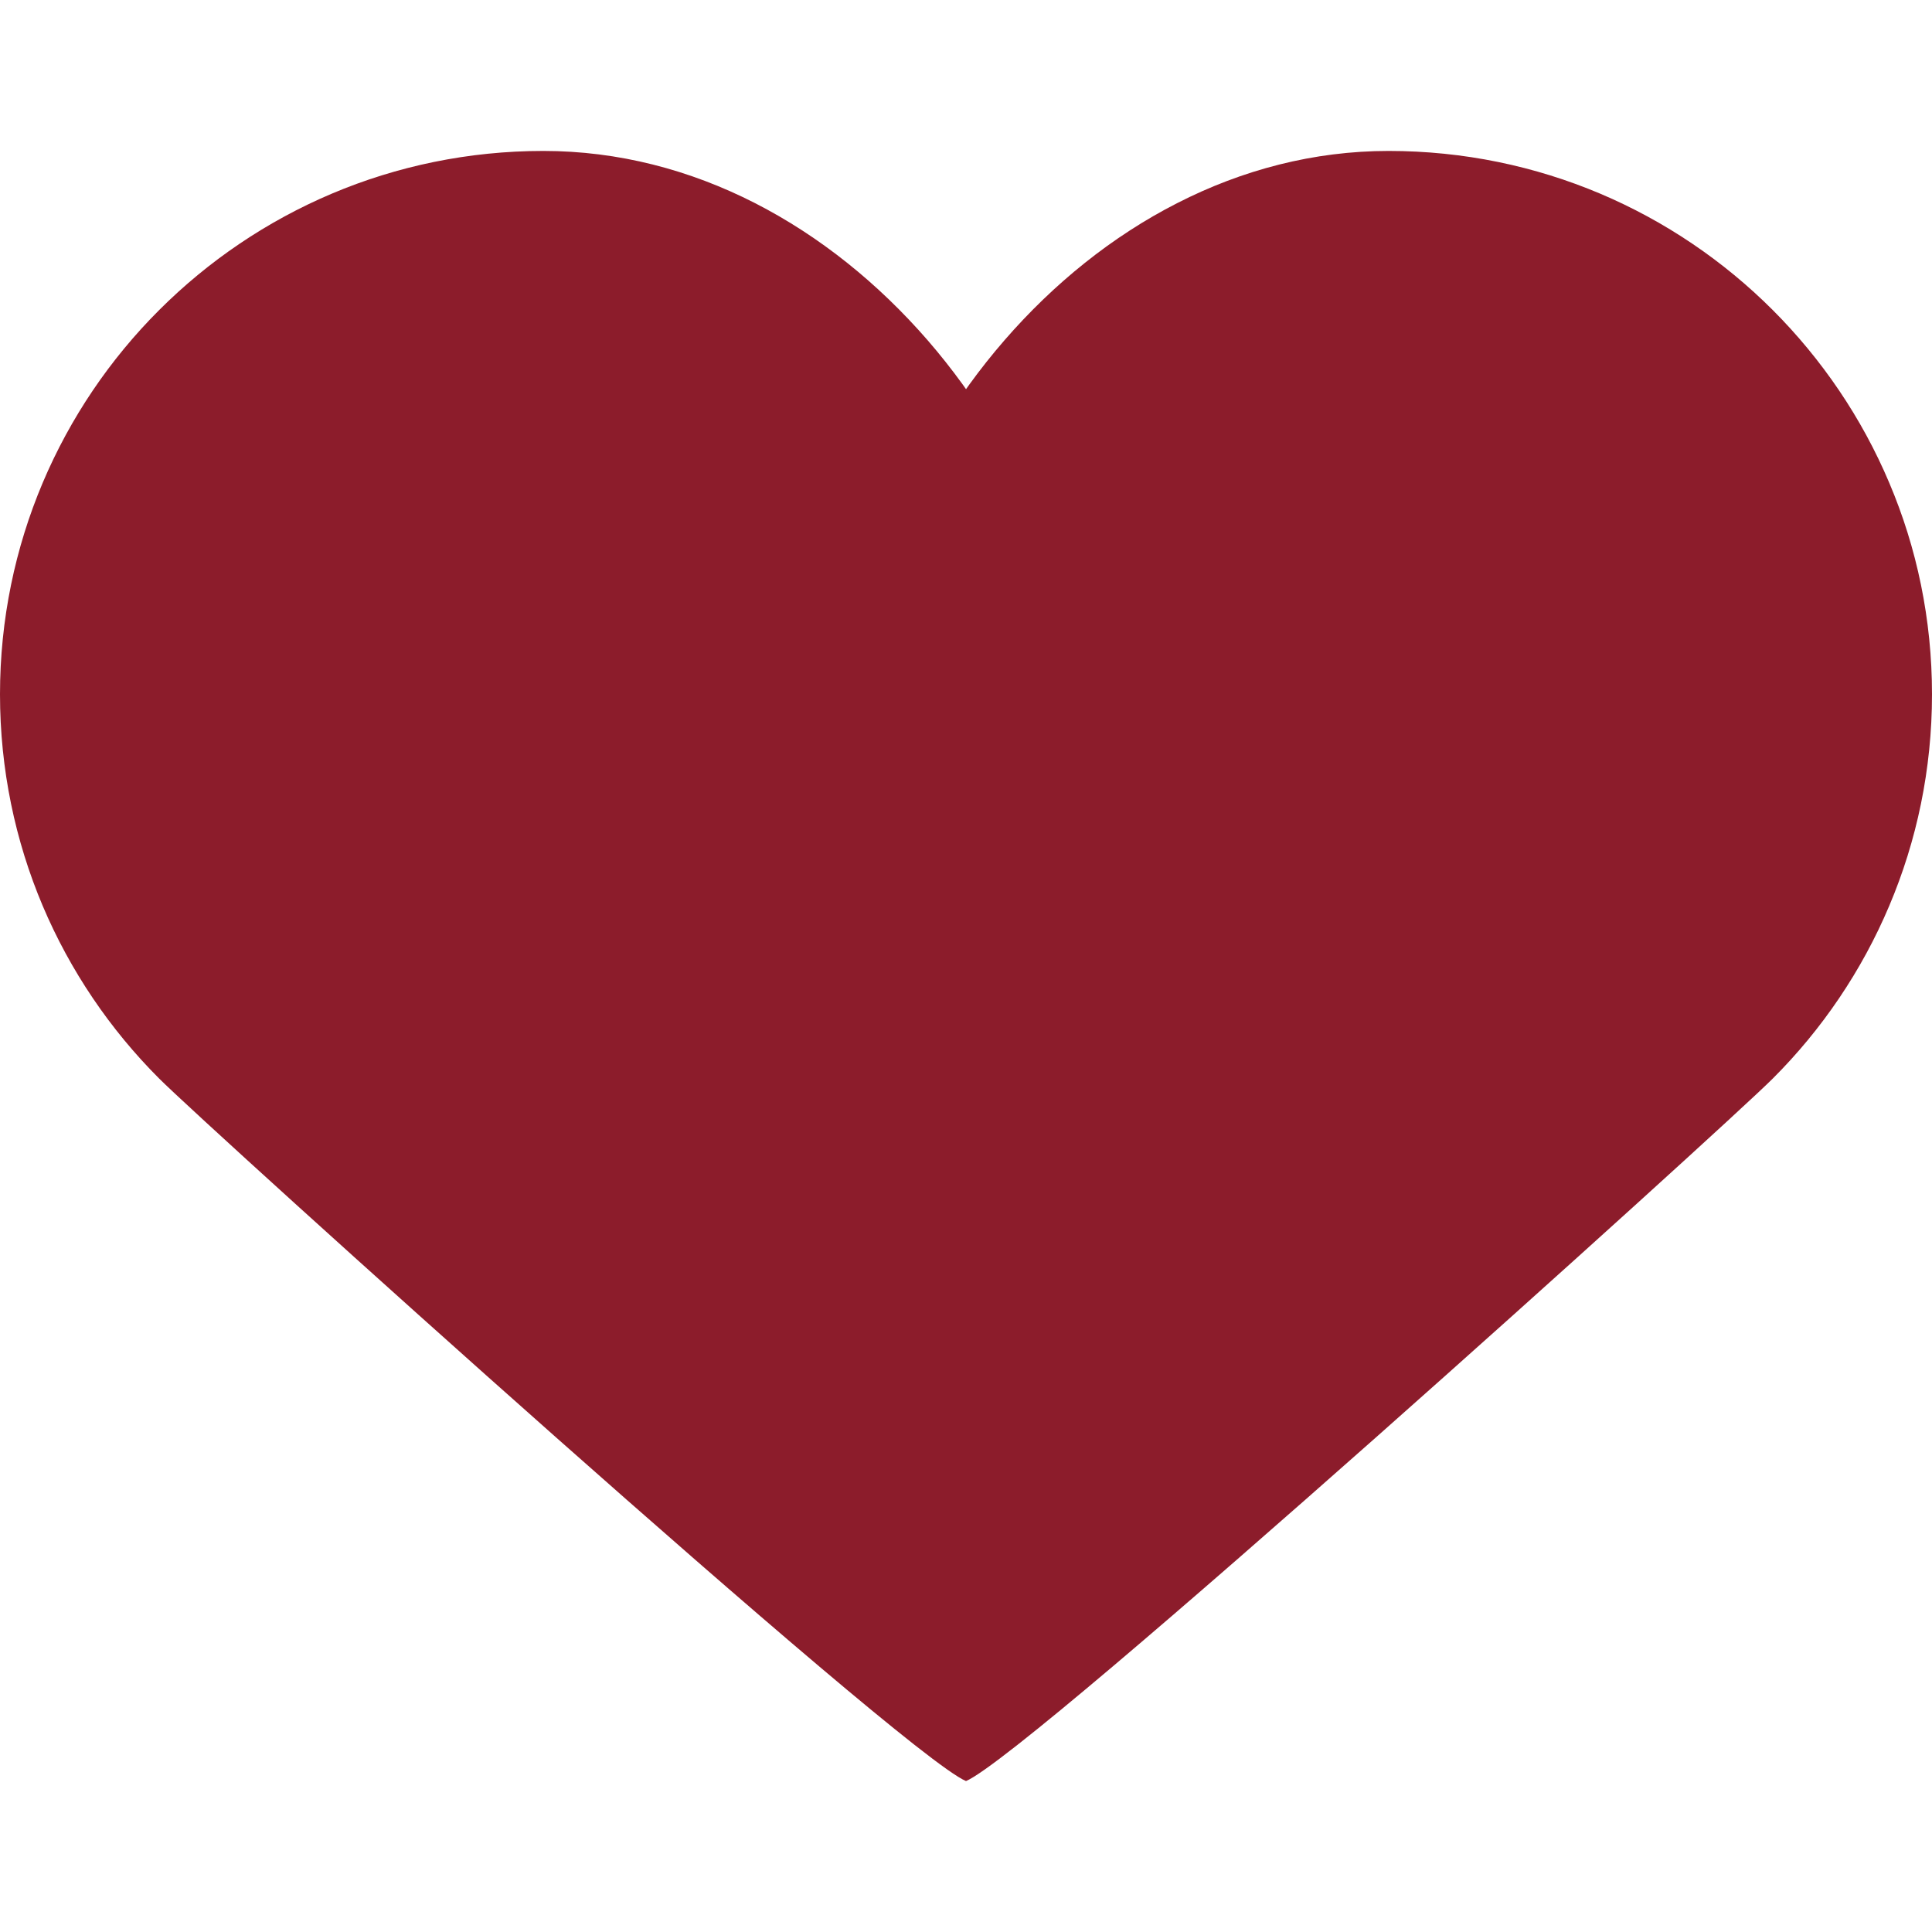 <?xml version="1.0" encoding="iso-8859-1"?>
<!-- Generator: Adobe Illustrator 16.0.0, SVG Export Plug-In . SVG Version: 6.00 Build 0)  -->
<!DOCTYPE svg PUBLIC "-//W3C//DTD SVG 1.1//EN" "http://www.w3.org/Graphics/SVG/1.1/DTD/svg11.dtd">
<svg xmlns="http://www.w3.org/2000/svg" xmlns:xlink="http://www.w3.org/1999/xlink" version="1.1" id="Capa_1" x="0px" y="0px" width="512px" height="512px" viewBox="0 0 32 32" style="enable-background:new 0 0 32 32;" xml:space="preserve">
<g>
	<g>
		<path d="M14.708,15.847C14.252,14.864,14,13.742,14,12.5s0.252-2.489,0.708-3.659c0.455-1.171,1.114-2.266,1.929-3.205    c0.814-0.938,1.784-1.723,2.86-2.271C20.574,2.814,21.758,2.5,23,2.5s2.426,0.252,3.503,0.707c1.077,0.456,2.046,1.115,2.86,1.929    c0.813,0.814,1.474,1.784,1.929,2.861C31.749,9.073,32,10.258,32,11.5s-0.252,2.427-0.708,3.503    c-0.455,1.077-1.114,2.047-1.929,2.861C28.55,18.678,17.077,29.044,16,29.5l0,0l0,0C14.923,29.044,3.45,18.678,2.636,17.864    c-0.814-0.814-1.473-1.784-1.929-2.861C0.252,13.927,0,12.742,0,11.5s0.252-2.427,0.707-3.503C1.163,6.92,1.821,5.95,2.636,5.136    C3.45,4.322,4.42,3.663,5.497,3.207C6.573,2.752,7.757,2.5,9,2.5s2.427,0.314,3.503,0.863c1.077,0.55,2.046,1.334,2.861,2.272    c0.814,0.939,1.473,2.034,1.929,3.205C17.748,10.011,18,11.258,18,12.5s-0.252,2.364-0.707,3.347    c-0.456,0.983-1.113,1.828-1.929,2.518" fill="#8c1c2b"/>
	</g>
</g>
<g>
</g>
<g>
</g>
<g>
</g>
<g>
</g>
<g>
</g>
<g>
</g>
<g>
</g>
<g>
</g>
<g>
</g>
<g>
</g>
<g>
</g>
<g>
</g>
<g>
</g>
<g>
</g>
<g>
</g>
</svg>
